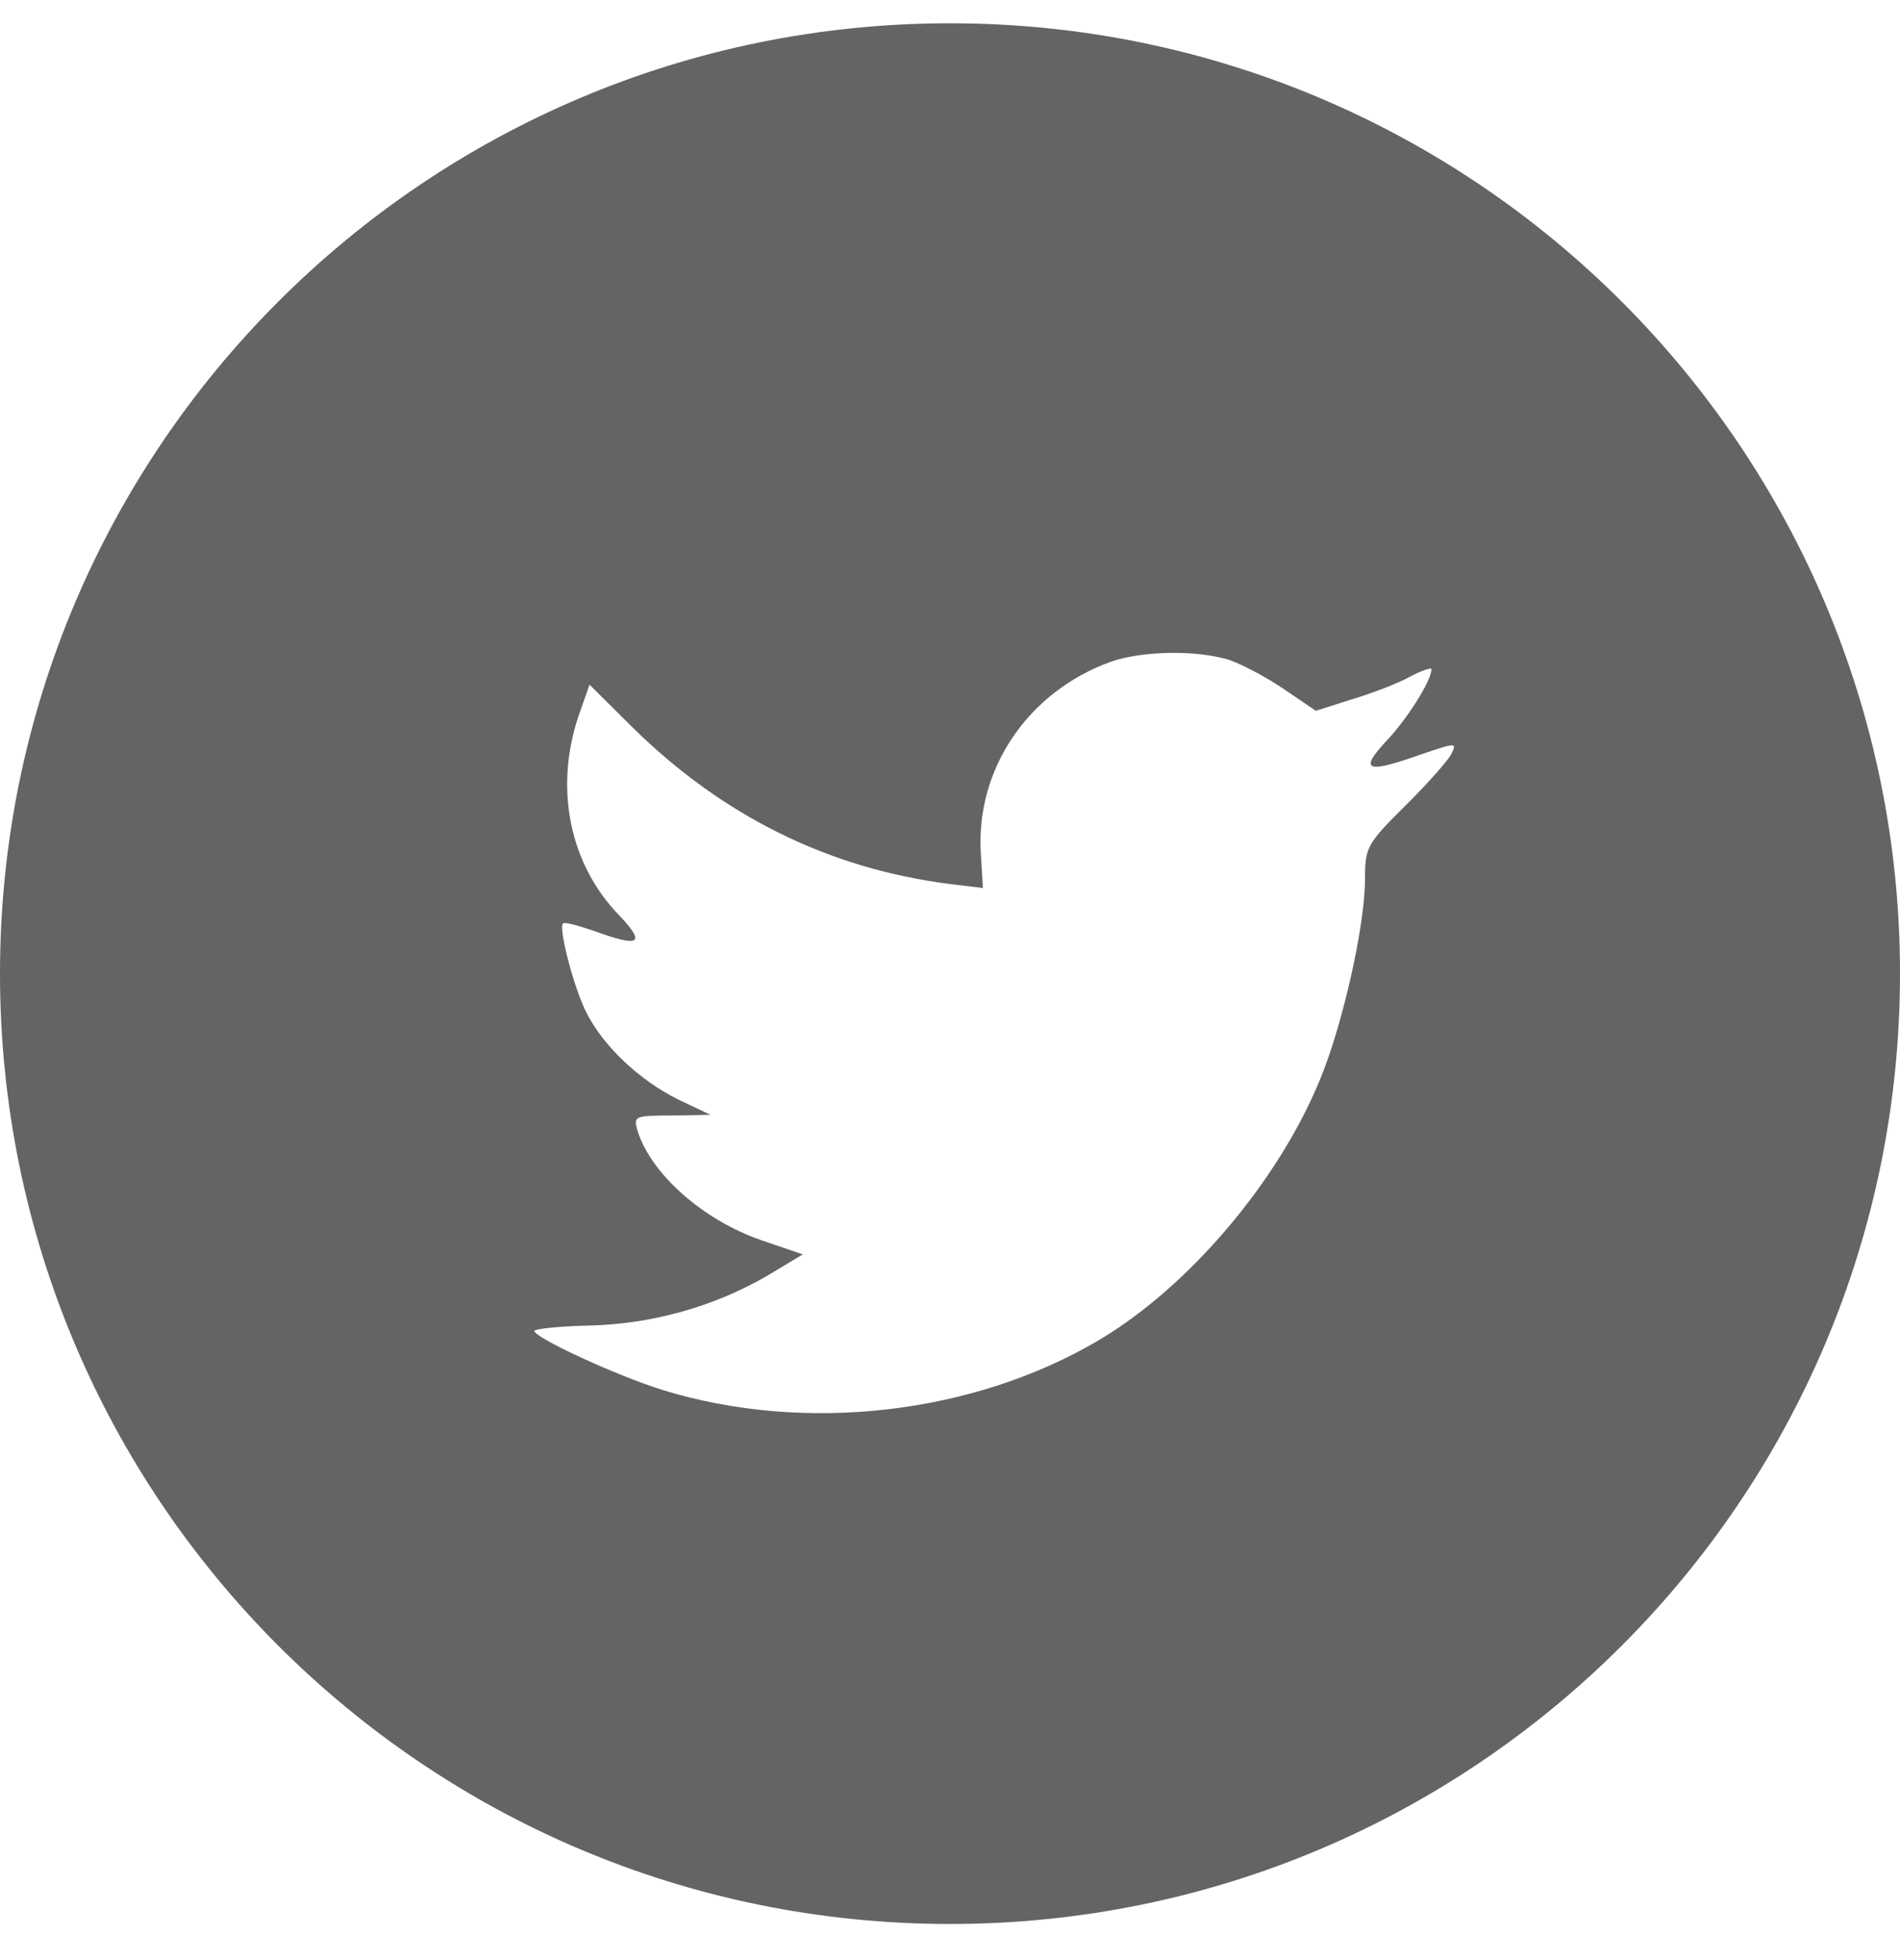 <svg width="32" height="33" viewBox="0 0 32 33" fill="none" xmlns="http://www.w3.org/2000/svg">
<path fill-rule="evenodd" clip-rule="evenodd" d="M16 0.392C7.163 0.392 0 7.556 0 16.392C0 25.229 7.163 32.392 16 32.392C24.837 32.392 32 25.229 32 16.392C32 7.556 24.837 0.392 16 0.392ZM16.554 14.95L16.521 14.397C16.42 12.962 17.304 11.651 18.703 11.143C19.218 10.962 20.091 10.939 20.662 11.098C20.886 11.165 21.311 11.391 21.613 11.595L22.161 11.967L22.766 11.775C23.102 11.674 23.549 11.504 23.751 11.391C23.941 11.29 24.109 11.233 24.109 11.267C24.109 11.459 23.695 12.114 23.348 12.476C22.878 12.984 23.012 13.03 23.963 12.691C24.534 12.498 24.545 12.498 24.433 12.713C24.366 12.826 24.019 13.222 23.65 13.583C23.023 14.205 22.99 14.272 22.99 14.792C22.99 15.594 22.609 17.267 22.229 18.182C21.523 19.899 20.013 21.673 18.502 22.566C16.375 23.82 13.544 24.136 11.16 23.402C10.365 23.153 9 22.52 9 22.407C9 22.374 9.414 22.328 9.918 22.317C10.97 22.294 12.022 22.001 12.917 21.481L13.521 21.119L12.828 20.882C11.843 20.543 10.959 19.764 10.735 19.029C10.668 18.792 10.69 18.781 11.317 18.781L11.966 18.769L11.417 18.509C10.768 18.182 10.175 17.628 9.884 17.063C9.671 16.656 9.403 15.628 9.481 15.549C9.504 15.515 9.739 15.583 10.007 15.674C10.78 15.956 10.88 15.888 10.432 15.414C9.593 14.555 9.336 13.278 9.739 12.069L9.929 11.527L10.668 12.261C12.178 13.741 13.958 14.623 15.995 14.883L16.554 14.95Z" fill="#646464"/>
</svg>
